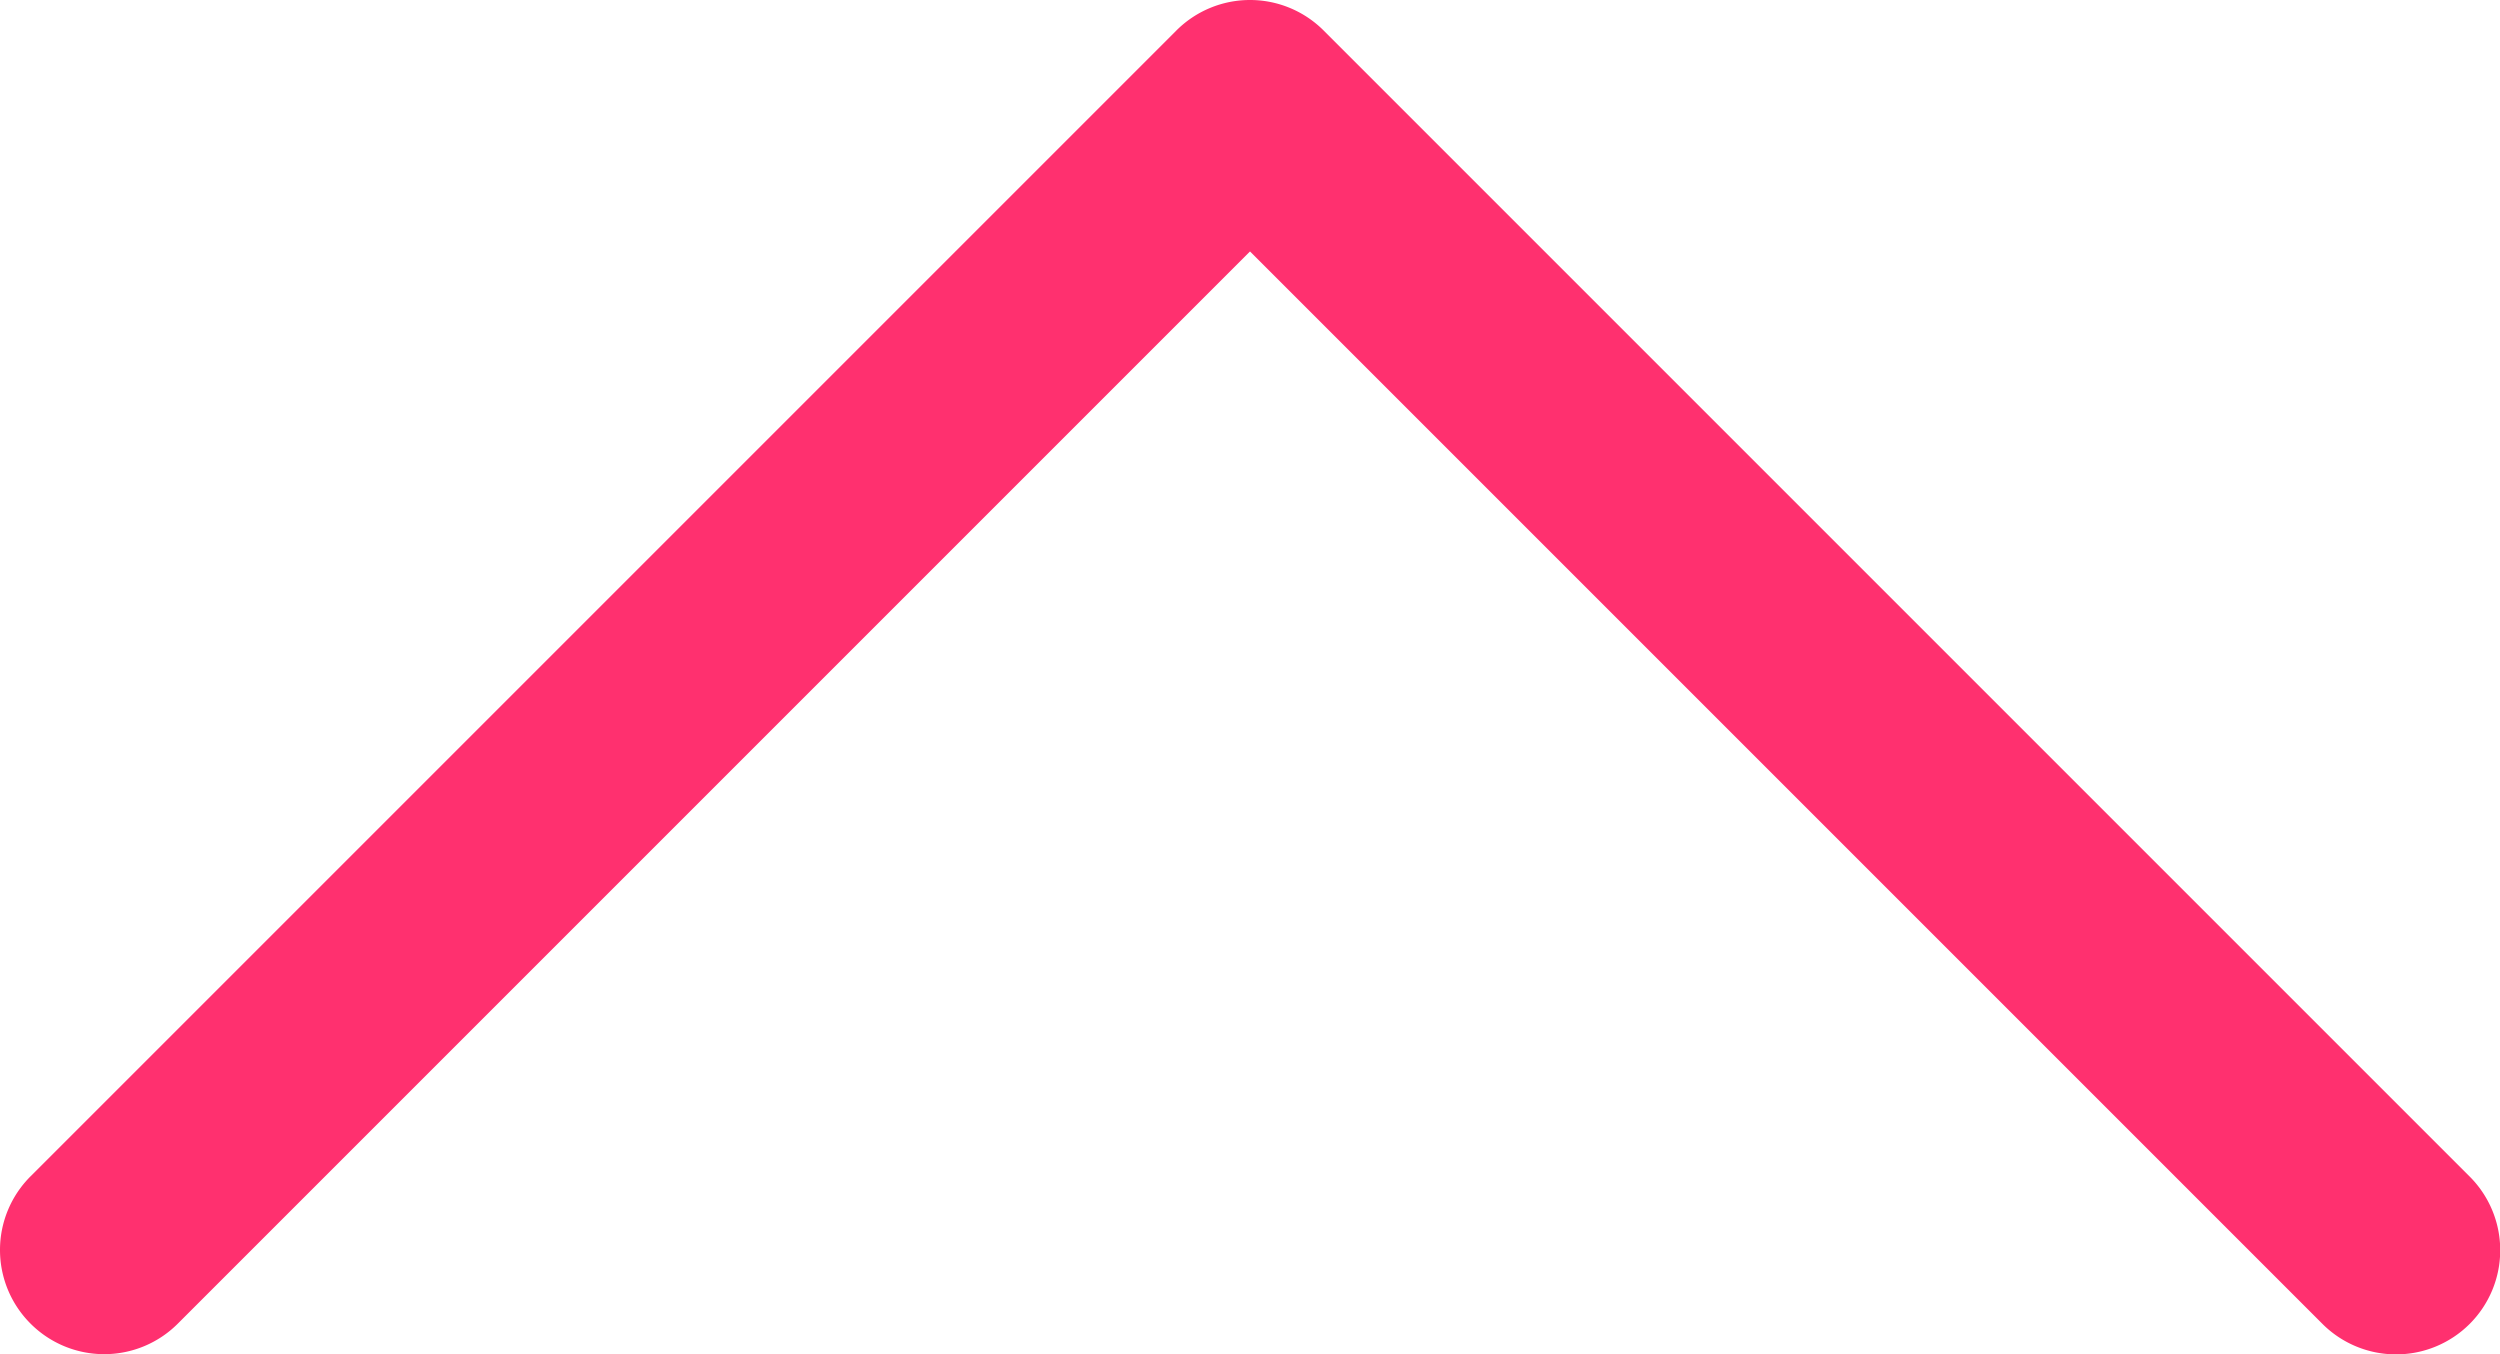 <svg xmlns="http://www.w3.org/2000/svg" width="512.01" height="277.338" viewBox="0 0 512.01 277.338" fill="#FF306F">
  <g id="down-arrow" transform="translate(512.011 394.675) rotate(180)">
    <g id="그룹_187" data-name="그룹 187">
      <path id="패스_16" data-name="패스 16" d="M505.755,123.592a21.31,21.31,0,0,0-30.165,0L256.005,343.176,36.421,123.592A21.33,21.33,0,1,0,6.256,153.757L240.923,388.424a21.322,21.322,0,0,0,30.166,0L505.756,153.757A21.311,21.311,0,0,0,505.755,123.592Z"/>
    </g>
  </g>
</svg>
